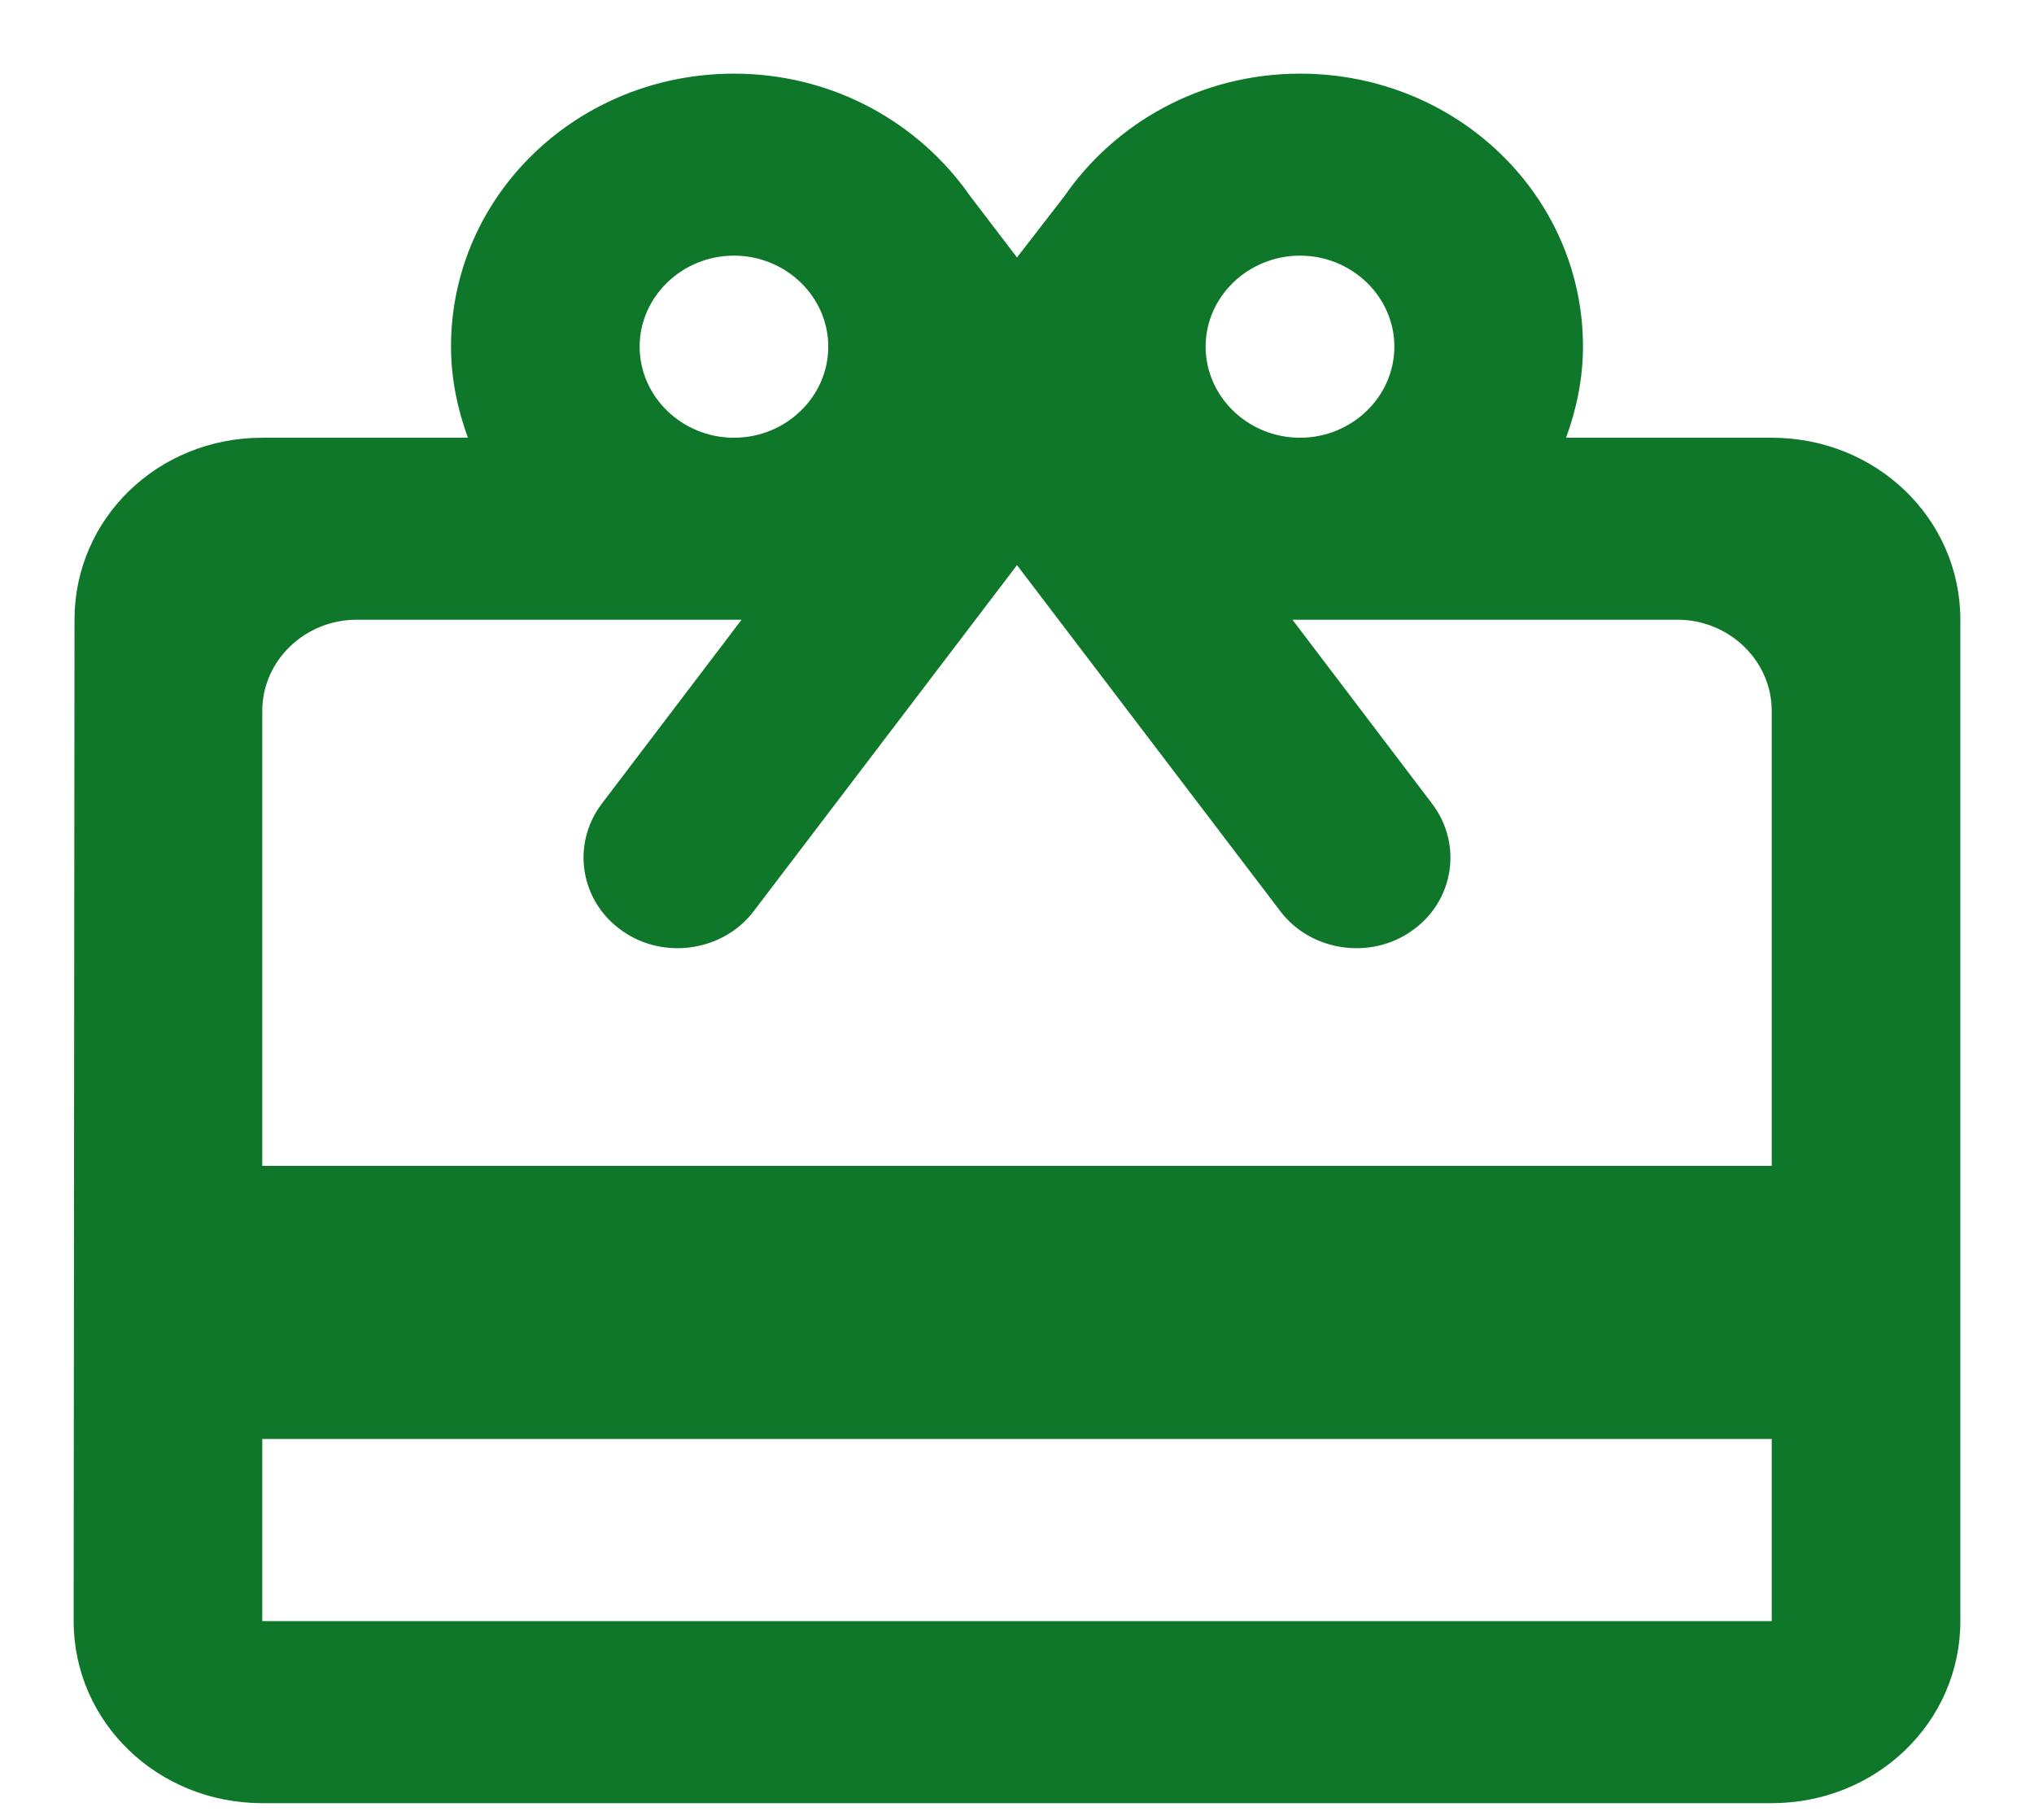<svg width="19" height="17" viewBox="0 0 19 17" fill="none" xmlns="http://www.w3.org/2000/svg">
<path d="M16.55 4.089H14.629C14.726 3.825 14.787 3.536 14.787 3.238C14.787 1.827 13.607 0.688 12.144 0.688C11.218 0.688 10.416 1.147 9.941 1.835L9.5 2.405L9.059 1.827C8.584 1.147 7.782 0.688 6.856 0.688C5.393 0.688 4.213 1.827 4.213 3.238C4.213 3.536 4.274 3.825 4.371 4.089H2.45C1.472 4.089 0.696 4.846 0.696 5.789L0.688 15.143C0.688 16.087 1.472 16.844 2.45 16.844H16.55C17.528 16.844 18.312 16.087 18.312 15.143V5.789C18.312 4.846 17.528 4.089 16.55 4.089ZM12.144 2.388C12.628 2.388 13.025 2.771 13.025 3.238C13.025 3.706 12.628 4.089 12.144 4.089C11.659 4.089 11.262 3.706 11.262 3.238C11.262 2.771 11.659 2.388 12.144 2.388ZM6.856 2.388C7.341 2.388 7.737 2.771 7.737 3.238C7.737 3.706 7.341 4.089 6.856 4.089C6.372 4.089 5.975 3.706 5.975 3.238C5.975 2.771 6.372 2.388 6.856 2.388ZM16.55 15.143H2.45V13.442H16.55V15.143ZM16.55 10.891H2.45V6.64C2.45 6.172 2.847 5.789 3.331 5.789H6.927L5.622 7.507C5.332 7.89 5.42 8.425 5.816 8.698C6.204 8.97 6.759 8.885 7.041 8.511L9.5 5.279L11.959 8.511C12.241 8.885 12.796 8.97 13.184 8.698C13.58 8.425 13.668 7.89 13.377 7.507L12.073 5.789H15.669C16.153 5.789 16.55 6.172 16.55 6.64V10.891Z" fill="#0E772A"/>
</svg>
